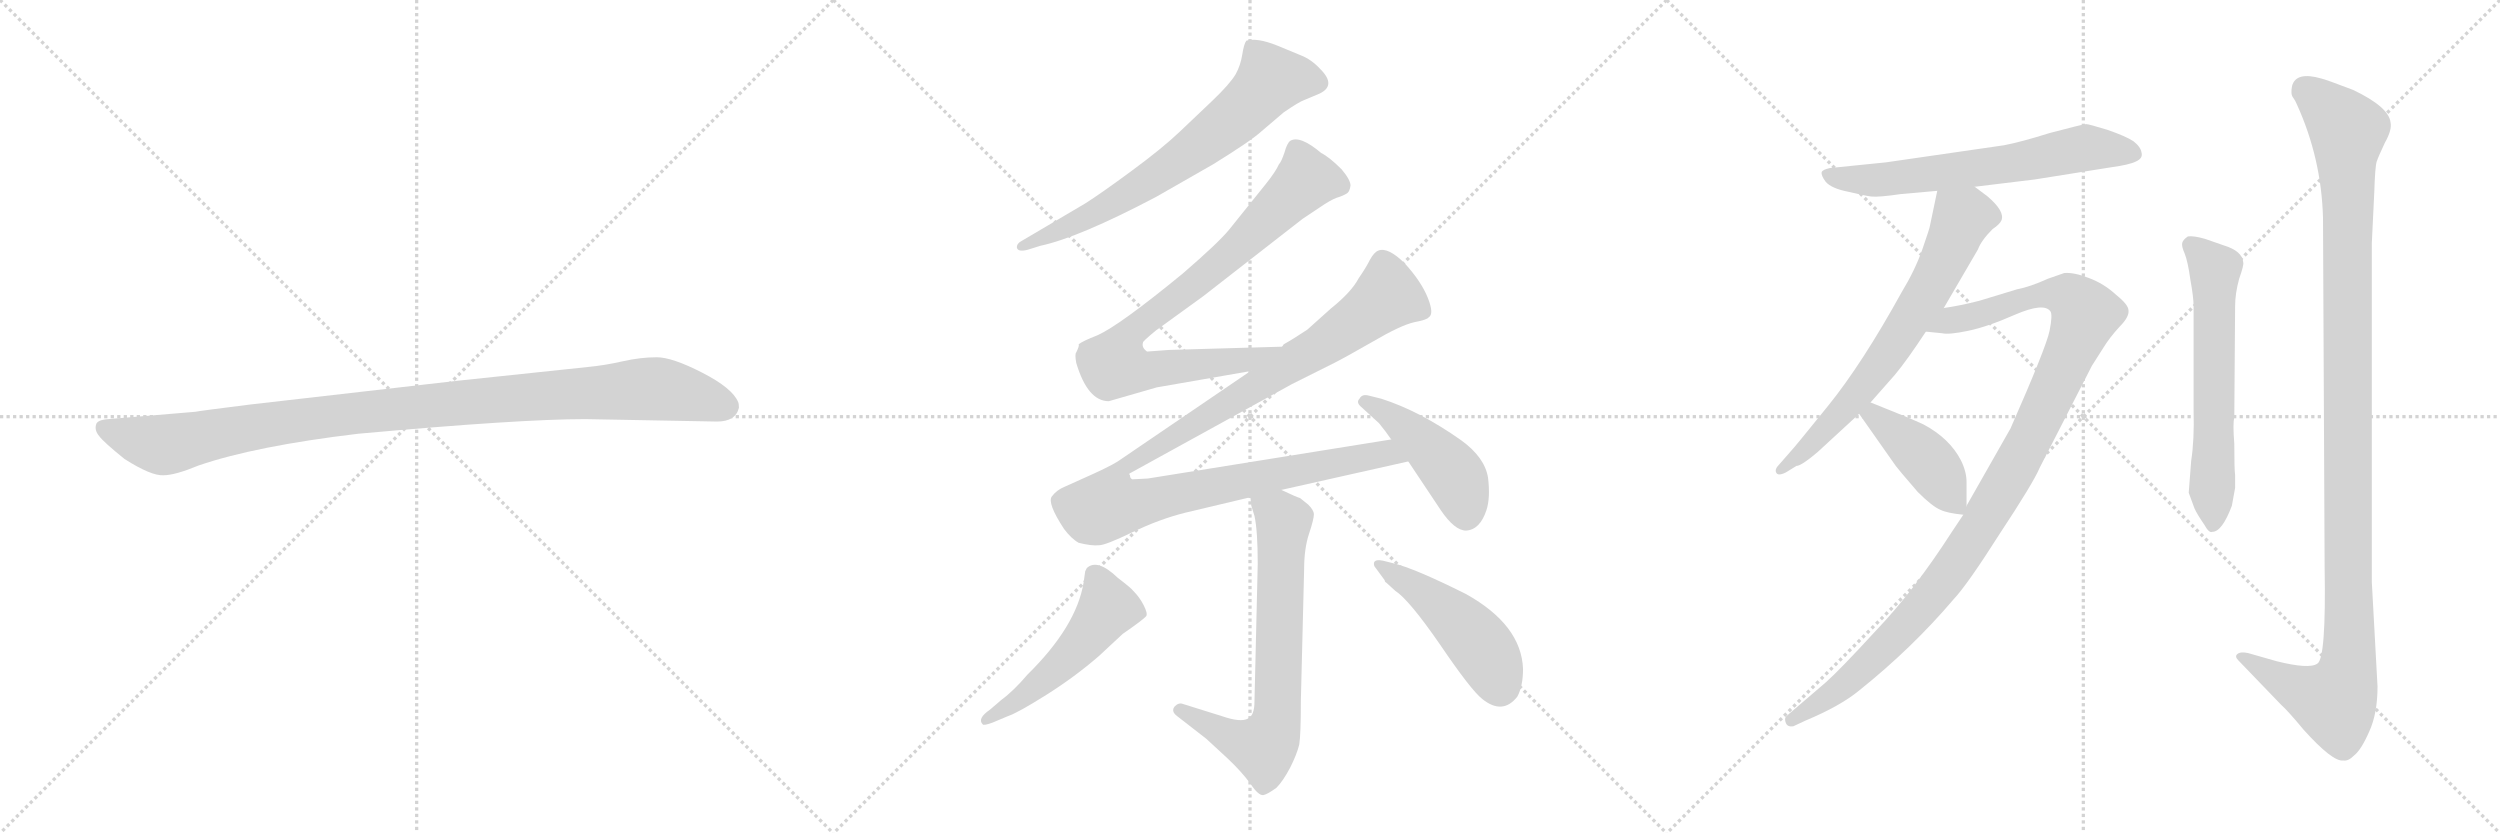 <svg version="1.1" viewBox="0 0 3072 1024" xmlns="http://www.w3.org/2000/svg">
  <g stroke="lightgray" stroke-dasharray="1,1" stroke-width="1" transform="scale(4, 4)">
    <line x1="0" y1="0" x2="256" y2="256"></line>
    <line x1="256" y1="0" x2="0" y2="256"></line>
    <line x1="128" y1="0" x2="128" y2="256"></line>
    <line x1="0" y1="128" x2="256" y2="128"></line>
    <line x1="256" y1="0" x2="512" y2="256"></line>
    <line x1="512" y1="0" x2="256" y2="256"></line>
    <line x1="384" y1="0" x2="384" y2="256"></line>
    <line x1="256" y1="128" x2="512" y2="128"></line>
    <line x1="512" y1="0" x2="768" y2="256"></line>
    <line x1="768" y1="0" x2="512" y2="256"></line>
    <line x1="640" y1="0" x2="640" y2="256"></line>
    <line x1="512" y1="128" x2="768" y2="128"></line>
  </g>
<g transform="scale(1, -1) translate(0, -850)">
   <style type="text/css">
    @keyframes keyframes0 {
      from {
       stroke: black;
       stroke-dashoffset: 1030;
       stroke-width: 128;
       }
       77% {
       animation-timing-function: step-end;
       stroke: black;
       stroke-dashoffset: 0;
       stroke-width: 128;
       }
       to {
       stroke: black;
       stroke-width: 1024;
       }
       }
       #make-me-a-hanzi-animation-0 {
         animation: keyframes0 1.088s both;
         animation-delay: 0s;
         animation-timing-function: linear;
       }
    @keyframes keyframes1 {
      from {
       stroke: black;
       stroke-dashoffset: 682;
       stroke-width: 128;
       }
       69% {
       animation-timing-function: step-end;
       stroke: black;
       stroke-dashoffset: 0;
       stroke-width: 128;
       }
       to {
       stroke: black;
       stroke-width: 1024;
       }
       }
       #make-me-a-hanzi-animation-1 {
         animation: keyframes1 0.805s both;
         animation-delay: 1.088s;
         animation-timing-function: linear;
       }
    @keyframes keyframes2 {
      from {
       stroke: black;
       stroke-dashoffset: 815;
       stroke-width: 128;
       }
       73% {
       animation-timing-function: step-end;
       stroke: black;
       stroke-dashoffset: 0;
       stroke-width: 128;
       }
       to {
       stroke: black;
       stroke-width: 1024;
       }
       }
       #make-me-a-hanzi-animation-2 {
         animation: keyframes2 0.913s both;
         animation-delay: 1.893s;
         animation-timing-function: linear;
       }
    @keyframes keyframes3 {
      from {
       stroke: black;
       stroke-dashoffset: 1105;
       stroke-width: 128;
       }
       78% {
       animation-timing-function: step-end;
       stroke: black;
       stroke-dashoffset: 0;
       stroke-width: 128;
       }
       to {
       stroke: black;
       stroke-width: 1024;
       }
       }
       #make-me-a-hanzi-animation-3 {
         animation: keyframes3 1.149s both;
         animation-delay: 2.806s;
         animation-timing-function: linear;
       }
    @keyframes keyframes4 {
      from {
       stroke: black;
       stroke-dashoffset: 450;
       stroke-width: 128;
       }
       59% {
       animation-timing-function: step-end;
       stroke: black;
       stroke-dashoffset: 0;
       stroke-width: 128;
       }
       to {
       stroke: black;
       stroke-width: 1024;
       }
       }
       #make-me-a-hanzi-animation-4 {
         animation: keyframes4 0.616s both;
         animation-delay: 3.956s;
         animation-timing-function: linear;
       }
    @keyframes keyframes5 {
      from {
       stroke: black;
       stroke-dashoffset: 692;
       stroke-width: 128;
       }
       69% {
       animation-timing-function: step-end;
       stroke: black;
       stroke-dashoffset: 0;
       stroke-width: 128;
       }
       to {
       stroke: black;
       stroke-width: 1024;
       }
       }
       #make-me-a-hanzi-animation-5 {
         animation: keyframes5 0.813s both;
         animation-delay: 4.572s;
         animation-timing-function: linear;
       }
    @keyframes keyframes6 {
      from {
       stroke: black;
       stroke-dashoffset: 506;
       stroke-width: 128;
       }
       62% {
       animation-timing-function: step-end;
       stroke: black;
       stroke-dashoffset: 0;
       stroke-width: 128;
       }
       to {
       stroke: black;
       stroke-width: 1024;
       }
       }
       #make-me-a-hanzi-animation-6 {
         animation: keyframes6 0.662s both;
         animation-delay: 5.385s;
         animation-timing-function: linear;
       }
    @keyframes keyframes7 {
      from {
       stroke: black;
       stroke-dashoffset: 472;
       stroke-width: 128;
       }
       61% {
       animation-timing-function: step-end;
       stroke: black;
       stroke-dashoffset: 0;
       stroke-width: 128;
       }
       to {
       stroke: black;
       stroke-width: 1024;
       }
       }
       #make-me-a-hanzi-animation-7 {
         animation: keyframes7 0.634s both;
         animation-delay: 6.047s;
         animation-timing-function: linear;
       }
    @keyframes keyframes8 {
      from {
       stroke: black;
       stroke-dashoffset: 634;
       stroke-width: 128;
       }
       67% {
       animation-timing-function: step-end;
       stroke: black;
       stroke-dashoffset: 0;
       stroke-width: 128;
       }
       to {
       stroke: black;
       stroke-width: 1024;
       }
       }
       #make-me-a-hanzi-animation-8 {
         animation: keyframes8 0.766s both;
         animation-delay: 6.681s;
         animation-timing-function: linear;
       }
    @keyframes keyframes9 {
      from {
       stroke: black;
       stroke-dashoffset: 674;
       stroke-width: 128;
       }
       69% {
       animation-timing-function: step-end;
       stroke: black;
       stroke-dashoffset: 0;
       stroke-width: 128;
       }
       to {
       stroke: black;
       stroke-width: 1024;
       }
       }
       #make-me-a-hanzi-animation-9 {
         animation: keyframes9 0.799s both;
         animation-delay: 7.447s;
         animation-timing-function: linear;
       }
    @keyframes keyframes10 {
      from {
       stroke: black;
       stroke-dashoffset: 1090;
       stroke-width: 128;
       }
       78% {
       animation-timing-function: step-end;
       stroke: black;
       stroke-dashoffset: 0;
       stroke-width: 128;
       }
       to {
       stroke: black;
       stroke-width: 1024;
       }
       }
       #make-me-a-hanzi-animation-10 {
         animation: keyframes10 1.137s both;
         animation-delay: 8.245s;
         animation-timing-function: linear;
       }
    @keyframes keyframes11 {
      from {
       stroke: black;
       stroke-dashoffset: 419;
       stroke-width: 128;
       }
       58% {
       animation-timing-function: step-end;
       stroke: black;
       stroke-dashoffset: 0;
       stroke-width: 128;
       }
       to {
       stroke: black;
       stroke-width: 1024;
       }
       }
       #make-me-a-hanzi-animation-11 {
         animation: keyframes11 0.591s both;
         animation-delay: 9.382s;
         animation-timing-function: linear;
       }
    @keyframes keyframes12 {
      from {
       stroke: black;
       stroke-dashoffset: 610;
       stroke-width: 128;
       }
       67% {
       animation-timing-function: step-end;
       stroke: black;
       stroke-dashoffset: 0;
       stroke-width: 128;
       }
       to {
       stroke: black;
       stroke-width: 1024;
       }
       }
       #make-me-a-hanzi-animation-12 {
         animation: keyframes12 0.746s both;
         animation-delay: 9.973s;
         animation-timing-function: linear;
       }
    @keyframes keyframes13 {
      from {
       stroke: black;
       stroke-dashoffset: 1159;
       stroke-width: 128;
       }
       79% {
       animation-timing-function: step-end;
       stroke: black;
       stroke-dashoffset: 0;
       stroke-width: 128;
       }
       to {
       stroke: black;
       stroke-width: 1024;
       }
       }
       #make-me-a-hanzi-animation-13 {
         animation: keyframes13 1.193s both;
         animation-delay: 10.72s;
         animation-timing-function: linear;
       }
</style>
<path d="M 719.0 335.0 L 881.0 332.0 Q 904.0 332.0 908.0 349.0 Q 908.0 354.0 907.0 356.0 Q 900.0 373.0 863.0 392.0 Q 826.0 411.0 807.0 411.0 Q 787.0 411.0 765.0 406.0 Q 743.0 401.0 722.0 399.0 L 561.0 382.0 L 308.0 353.0 Q 244.0 345.0 240.0 344.0 L 133.0 335.0 Q 119.0 334.0 118.0 328.0 Q 116.0 321.0 122.0 314.0 Q 127.0 307.0 153.0 286.0 Q 186.0 265.0 201.0 266.0 Q 215.0 266.0 244.0 278.0 Q 314.0 302.0 440.0 317.0 Q 639.0 335.0 719.0 335.0 Z" fill="lightgray"></path> 
<path d="M 1262.5 543.0 L 1278.5 548.0 Q 1325.5 558.0 1420.5 608.0 L 1490.5 648.0 Q 1537.5 677.0 1550.5 689.0 L 1577.5 712.0 Q 1596.5 725.0 1602.5 727.0 L 1621.5 735.0 Q 1642.5 745.0 1622.5 765.0 Q 1611.5 777.0 1598.5 782.0 L 1569.5 794.0 Q 1544.5 804.0 1531.5 800.0 Q 1528.5 796.0 1526.5 783.0 Q 1524.5 770.0 1518.5 759.0 Q 1511.5 747.0 1489.5 726.0 L 1449.5 688.0 Q 1428.5 668.0 1390.5 640.0 Q 1352.5 612.0 1333.5 600.0 L 1255.5 554.0 Q 1249.5 551.0 1249.5 546.0 Q 1250.5 540.0 1262.5 543.0 Z" fill="lightgray"></path> 
<path d="M 1575.5 424.0 L 1436.5 420.0 L 1409.5 418.0 Q 1402.5 423.0 1404.5 429.0 Q 1403.5 430.0 1420.5 444.0 L 1478.5 486.0 L 1600.5 581.0 L 1621.5 595.0 Q 1634.5 604.0 1642.5 607.0 Q 1649.5 609.0 1654.5 612.0 Q 1658.5 614.0 1659.5 622.0 Q 1659.5 629.0 1648.5 642.0 Q 1633.5 657.0 1623.5 662.0 Q 1597.5 684.0 1585.5 677.0 Q 1581.5 674.0 1578.5 663.0 Q 1574.5 651.0 1571.5 648.0 Q 1567.5 639.0 1555.5 624.0 L 1510.5 568.0 Q 1497.5 552.0 1453.5 514.0 Q 1375.5 450.0 1348.5 438.0 Q 1330.5 431.0 1325.5 427.0 Q 1326.5 425.0 1322.5 417.0 Q 1320.5 415.0 1322.5 404.0 Q 1336.5 357.0 1362.5 357.0 L 1421.5 374.0 L 1536.5 394.0 C 1566.5 399.0 1605.5 425.0 1575.5 424.0 Z" fill="lightgray"></path> 
<path d="M 1574.5 248.0 L 1730.5 283.0 C 1759.5 290.0 1739.5 315.0 1709.5 310.0 L 1410.5 262.0 L 1391.5 261.0 Q 1388.5 262.0 1388.5 266.0 Q 1386.5 268.0 1389.5 269.0 L 1587.5 378.0 L 1639.5 404.0 Q 1651.5 410.0 1686.5 430.0 Q 1720.5 450.0 1737.5 454.0 Q 1753.5 457.0 1755.5 460.0 Q 1762.5 464.0 1754.5 484.0 Q 1746.5 504.0 1726.5 526.0 Q 1705.5 547.0 1693.5 542.0 Q 1688.5 540.0 1683.5 531.0 Q 1678.5 521.0 1669.5 508.0 Q 1660.5 491.0 1635.5 471.0 L 1606.5 445.0 Q 1588.5 433.0 1577.5 427.0 L 1575.5 424.0 L 1536.5 394.0 L 1373.5 283.0 Q 1362.5 276.0 1328.5 261.0 L 1308.5 252.0 Q 1298.5 248.0 1292.5 240.0 Q 1286.5 232.0 1307.5 200.0 Q 1316.5 188.0 1325.5 183.0 Q 1341.5 179.0 1350.5 180.0 Q 1358.5 180.0 1391.5 196.0 Q 1424.5 212.0 1456.5 220.0 L 1536.5 239.0 L 1574.5 248.0 Z" fill="lightgray"></path> 
<path d="M 1730.5 283.0 L 1770.5 223.0 Q 1787.5 198.0 1801.5 198.0 Q 1818.5 199.0 1826.5 223.0 Q 1831.5 238.0 1828.5 263.0 Q 1824.5 288.0 1795.5 309.0 Q 1744.5 345.0 1697.5 360.0 L 1681.5 364.0 Q 1673.5 366.0 1670.5 360.0 Q 1666.5 356.0 1671.5 351.0 L 1694.5 330.0 Q 1703.5 319.0 1709.5 310.0 L 1730.5 283.0 Z" fill="lightgray"></path> 
<path d="M 1536.5 239.0 L 1537.5 229.0 L 1541.5 216.0 Q 1545.5 198.0 1545.5 157.0 L 1541.5 -12.0 Q 1541.5 -29.0 1533.5 -33.0 Q 1524.5 -38.0 1501.5 -30.0 L 1453.5 -15.0 Q 1448.5 -13.0 1443.5 -18.0 Q 1438.5 -24.0 1446.5 -30.0 L 1482.5 -58.0 L 1508.5 -82.0 Q 1525.5 -98.0 1536.5 -113.0 Q 1546.5 -128.0 1552.5 -127.0 Q 1557.5 -126.0 1568.5 -118.0 Q 1576.5 -110.0 1585.5 -93.0 Q 1593.5 -77.0 1596.5 -65.0 Q 1598.5 -53.0 1598.5 -11.0 L 1602.5 150.0 Q 1602.5 176.0 1608.5 194.0 Q 1614.5 212.0 1614.5 218.0 Q 1614.5 223.0 1607.5 230.0 L 1597.5 238.0 Q 1593.5 239.0 1574.5 248.0 C 1547.5 261.0 1531.5 268.0 1536.5 239.0 Z" fill="lightgray"></path> 
<path d="M 1335.5 152.0 L 1333.5 148.0 L 1331.5 134.0 Q 1322.5 80.0 1262.5 21.0 Q 1245.5 1.0 1230.5 -10.0 L 1216.5 -22.0 Q 1200.5 -33.0 1207.5 -40.0 Q 1208.5 -42.0 1219.5 -38.0 L 1238.5 -30.0 Q 1250.5 -26.0 1285.5 -4.0 Q 1320.5 18.0 1350.5 44.0 L 1379.5 71.0 Q 1405.5 89.0 1408.5 93.0 Q 1410.5 96.0 1405.5 106.0 Q 1400.5 116.0 1392.5 124.0 Q 1390.5 127.0 1373.5 140.0 Q 1348.5 164.0 1335.5 152.0 Z" fill="lightgray"></path> 
<path d="M 1690.5 152.0 L 1701.5 137.0 Q 1701.5 135.0 1703.5 134.0 L 1714.5 124.0 Q 1731.5 113.0 1769.5 58.0 Q 1807.5 2.0 1821.5 -9.0 Q 1846.5 -29.0 1864.5 -6.0 Q 1871.5 7.0 1871.5 28.0 Q 1869.5 82.0 1801.5 120.0 Q 1737.5 152.0 1711.5 158.0 L 1699.5 161.0 Q 1690.5 163.0 1688.5 159.0 Q 1687.5 155.0 1690.5 152.0 Z" fill="lightgray"></path> 
<path d="M 2462.5 671.5 L 2317.5 650.5 L 2248.5 643.5 Q 2239.5 641.5 2238.5 638.5 Q 2237.5 634.5 2243.5 626.5 Q 2250.5 618.5 2270.5 614.5 Q 2291.5 609.5 2299.5 608.5 Q 2308.5 607.5 2335.5 611.5 L 2380.5 615.5 L 2426.5 620.5 L 2500.5 629.5 L 2594.5 644.5 Q 2616.5 647.5 2624.5 651.5 Q 2633.5 655.5 2631.5 662.5 Q 2630.5 669.5 2621.5 676.5 Q 2612.5 682.5 2589.5 690.5 Q 2566.5 697.5 2563.5 697.5 Q 2561.5 697.5 2549.5 694.5 L 2518.5 686.5 Q 2483.5 675.5 2462.5 671.5 Z" fill="lightgray"></path> 
<path d="M 2380.5 615.5 L 2371.5 572.5 Q 2371.5 570.5 2362.5 544.5 Q 2353.5 518.5 2336.5 490.5 Q 2288.5 403.5 2246.5 351.5 Q 2204.5 299.5 2200.5 295.5 L 2186.5 279.5 Q 2180.5 273.5 2182.5 269.5 Q 2184.5 264.5 2194.5 269.5 L 2207.5 277.5 Q 2213.5 277.5 2233.5 294.5 L 2284.5 341.5 L 2298.5 355.5 L 2328.5 389.5 Q 2343.5 407.5 2366.5 442.5 L 2388.5 471.5 L 2430.5 543.5 Q 2434.5 554.5 2448.5 568.5 Q 2457.5 574.5 2459.5 579.5 Q 2463.5 590.5 2442.5 608.5 L 2426.5 620.5 C 2402.5 638.5 2386.5 644.5 2380.5 615.5 Z" fill="lightgray"></path> 
<path d="M 2412.5 217.5 L 2398.5 196.5 Q 2351.5 123.5 2305.5 75.5 Q 2260.5 26.5 2243.5 11.5 L 2194.5 -30.5 Q 2192.5 -33.5 2194.5 -38.5 Q 2196.5 -43.5 2203.5 -42.5 L 2218.5 -35.5 Q 2261.5 -17.5 2284.5 1.5 Q 2349.5 53.5 2400.5 113.5 Q 2417.5 131.5 2457.5 194.5 Q 2498.5 256.5 2506.5 275.5 L 2570.5 400.5 L 2584.5 422.5 Q 2592.5 435.5 2604.5 448.5 Q 2616.5 460.5 2615.5 468.5 Q 2615.5 475.5 2600.5 487.5 Q 2585.5 501.5 2566.5 508.5 Q 2548.5 515.5 2536.5 514.5 L 2516.5 507.5 Q 2494.5 497.5 2478.5 494.5 L 2432.5 480.5 Q 2409.5 474.5 2388.5 471.5 C 2358.5 466.5 2336.5 445.5 2366.5 442.5 L 2386.5 440.5 Q 2394.5 438.5 2418.5 443.5 Q 2442.5 448.5 2476.5 463.5 Q 2511.5 478.5 2519.5 467.5 Q 2522.5 463.5 2518.5 443.5 Q 2514.5 423.5 2470.5 323.5 L 2416.5 228.5 L 2412.5 217.5 Z" fill="lightgray"></path> 
<path d="M 2284.5 341.5 L 2329.5 277.5 Q 2331.5 274.5 2356.5 245.5 Q 2374.5 227.5 2384.5 223.5 Q 2392.5 219.5 2412.5 217.5 C 2416.5 217.5 2416.5 217.5 2416.5 228.5 L 2416.5 257.5 Q 2416.5 270.5 2409.5 284.5 Q 2395.5 311.5 2363.5 328.5 Q 2346.5 336.5 2298.5 355.5 C 2270.5 366.5 2267.5 366.5 2284.5 341.5 Z" fill="lightgray"></path> 
<path d="M 2692.5 283.5 L 2689.5 244.5 L 2696.5 225.5 Q 2699.5 218.5 2708.5 205.5 Q 2714.5 194.5 2718.5 196.5 Q 2730.5 196.5 2742.5 228.5 L 2746.5 250.5 L 2746.5 266.5 Q 2745.5 272.5 2745.5 304.5 Q 2743.5 330.5 2745.5 336.5 L 2746.5 473.5 Q 2746.5 489.5 2751.5 507.5 Q 2757.5 524.5 2756.5 527.5 Q 2755.5 541.5 2732.5 548.5 L 2709.5 556.5 Q 2695.5 560.5 2688.5 559.5 Q 2682.5 555.5 2681.5 551.5 Q 2680.5 547.5 2684.5 538.5 Q 2688.5 528.5 2691.5 506.5 Q 2695.5 484.5 2695.5 473.5 L 2695.5 345.5 Q 2696.5 309.5 2692.5 283.5 Z" fill="lightgray"></path> 
<path d="M 2921.5 6.5 L 2914.5 134.5 L 2914.5 551.5 L 2917.5 613.5 Q 2918.5 645.5 2920.5 651.5 Q 2922.5 657.5 2930.5 674.5 Q 2939.5 690.5 2937.5 699.5 Q 2935.5 718.5 2891.5 739.5 Q 2857.5 752.5 2852.5 753.5 Q 2821.5 762.5 2816.5 744.5 Q 2814.5 734.5 2817.5 730.5 Q 2820.5 726.5 2822.5 721.5 Q 2852.5 655.5 2854.5 582.5 L 2856.5 153.5 Q 2858.5 40.5 2847.5 34.5 Q 2837.5 27.5 2797.5 37.5 L 2762.5 47.5 Q 2753.5 49.5 2749.5 46.5 Q 2745.5 43.5 2750.5 38.5 L 2802.5 -15.5 Q 2811.5 -23.5 2830.5 -46.5 Q 2866.5 -86.5 2879.5 -84.5 Q 2885.5 -85.5 2892.5 -78.5 Q 2901.5 -71.5 2911.5 -48.5 Q 2921.5 -26.5 2921.5 6.5 Z" fill="lightgray"></path> 
      <clipPath id="make-me-a-hanzi-clip-0">
      <path d="M 719.0 335.0 L 881.0 332.0 Q 904.0 332.0 908.0 349.0 Q 908.0 354.0 907.0 356.0 Q 900.0 373.0 863.0 392.0 Q 826.0 411.0 807.0 411.0 Q 787.0 411.0 765.0 406.0 Q 743.0 401.0 722.0 399.0 L 561.0 382.0 L 308.0 353.0 Q 244.0 345.0 240.0 344.0 L 133.0 335.0 Q 119.0 334.0 118.0 328.0 Q 116.0 321.0 122.0 314.0 Q 127.0 307.0 153.0 286.0 Q 186.0 265.0 201.0 266.0 Q 215.0 266.0 244.0 278.0 Q 314.0 302.0 440.0 317.0 Q 639.0 335.0 719.0 335.0 Z" fill="lightgray"></path>
      </clipPath>
      <path clip-path="url(#make-me-a-hanzi-clip-0)" d="M 128.0 323.0 L 199.0 303.0 L 414.0 340.0 L 791.0 372.0 L 840.0 367.0 L 892.0 350.0 " fill="none" id="make-me-a-hanzi-animation-0" stroke-dasharray="902 1804" stroke-linecap="round"></path>

      <clipPath id="make-me-a-hanzi-clip-1">
      <path d="M 1262.5 543.0 L 1278.5 548.0 Q 1325.5 558.0 1420.5 608.0 L 1490.5 648.0 Q 1537.5 677.0 1550.5 689.0 L 1577.5 712.0 Q 1596.5 725.0 1602.5 727.0 L 1621.5 735.0 Q 1642.5 745.0 1622.5 765.0 Q 1611.5 777.0 1598.5 782.0 L 1569.5 794.0 Q 1544.5 804.0 1531.5 800.0 Q 1528.5 796.0 1526.5 783.0 Q 1524.5 770.0 1518.5 759.0 Q 1511.5 747.0 1489.5 726.0 L 1449.5 688.0 Q 1428.5 668.0 1390.5 640.0 Q 1352.5 612.0 1333.5 600.0 L 1255.5 554.0 Q 1249.5 551.0 1249.5 546.0 Q 1250.5 540.0 1262.5 543.0 Z" fill="lightgray"></path>
      </clipPath>
      <path clip-path="url(#make-me-a-hanzi-clip-1)" d="M 1616.5 750.0 L 1561.5 752.0 L 1510.5 700.0 L 1402.5 621.0 L 1339.5 584.0 L 1256.5 547.0 " fill="none" id="make-me-a-hanzi-animation-1" stroke-dasharray="554 1108" stroke-linecap="round"></path>

      <clipPath id="make-me-a-hanzi-clip-2">
      <path d="M 1575.5 424.0 L 1436.5 420.0 L 1409.5 418.0 Q 1402.5 423.0 1404.5 429.0 Q 1403.5 430.0 1420.5 444.0 L 1478.5 486.0 L 1600.5 581.0 L 1621.5 595.0 Q 1634.5 604.0 1642.5 607.0 Q 1649.5 609.0 1654.5 612.0 Q 1658.5 614.0 1659.5 622.0 Q 1659.5 629.0 1648.5 642.0 Q 1633.5 657.0 1623.5 662.0 Q 1597.5 684.0 1585.5 677.0 Q 1581.5 674.0 1578.5 663.0 Q 1574.5 651.0 1571.5 648.0 Q 1567.5 639.0 1555.5 624.0 L 1510.5 568.0 Q 1497.5 552.0 1453.5 514.0 Q 1375.5 450.0 1348.5 438.0 Q 1330.5 431.0 1325.5 427.0 Q 1326.5 425.0 1322.5 417.0 Q 1320.5 415.0 1322.5 404.0 Q 1336.5 357.0 1362.5 357.0 L 1421.5 374.0 L 1536.5 394.0 C 1566.5 399.0 1605.5 425.0 1575.5 424.0 Z" fill="lightgray"></path>
      </clipPath>
      <path clip-path="url(#make-me-a-hanzi-clip-2)" d="M 1646.5 622.0 L 1614.5 629.0 L 1599.5 625.0 L 1520.5 545.0 L 1387.5 440.0 L 1373.5 401.0 L 1407.5 394.0 L 1533.5 408.0 L 1558.5 416.0 " fill="none" id="make-me-a-hanzi-animation-2" stroke-dasharray="687 1374" stroke-linecap="round"></path>

      <clipPath id="make-me-a-hanzi-clip-3">
      <path d="M 1574.5 248.0 L 1730.5 283.0 C 1759.5 290.0 1739.5 315.0 1709.5 310.0 L 1410.5 262.0 L 1391.5 261.0 Q 1388.5 262.0 1388.5 266.0 Q 1386.5 268.0 1389.5 269.0 L 1587.5 378.0 L 1639.5 404.0 Q 1651.5 410.0 1686.5 430.0 Q 1720.5 450.0 1737.5 454.0 Q 1753.5 457.0 1755.5 460.0 Q 1762.5 464.0 1754.5 484.0 Q 1746.5 504.0 1726.5 526.0 Q 1705.5 547.0 1693.5 542.0 Q 1688.5 540.0 1683.5 531.0 Q 1678.5 521.0 1669.5 508.0 Q 1660.5 491.0 1635.5 471.0 L 1606.5 445.0 Q 1588.5 433.0 1577.5 427.0 L 1575.5 424.0 L 1536.5 394.0 L 1373.5 283.0 Q 1362.5 276.0 1328.5 261.0 L 1308.5 252.0 Q 1298.5 248.0 1292.5 240.0 Q 1286.5 232.0 1307.5 200.0 Q 1316.5 188.0 1325.5 183.0 Q 1341.5 179.0 1350.5 180.0 Q 1358.5 180.0 1391.5 196.0 Q 1424.5 212.0 1456.5 220.0 L 1536.5 239.0 L 1574.5 248.0 Z" fill="lightgray"></path>
      </clipPath>
      <path clip-path="url(#make-me-a-hanzi-clip-3)" d="M 1747.5 468.0 L 1705.5 486.0 L 1621.5 423.0 L 1384.5 280.0 L 1370.5 260.0 L 1364.5 229.0 L 1688.5 290.0 L 1712.5 291.0 L 1722.5 284.0 " fill="none" id="make-me-a-hanzi-animation-3" stroke-dasharray="977 1954" stroke-linecap="round"></path>

      <clipPath id="make-me-a-hanzi-clip-4">
      <path d="M 1730.5 283.0 L 1770.5 223.0 Q 1787.5 198.0 1801.5 198.0 Q 1818.5 199.0 1826.5 223.0 Q 1831.5 238.0 1828.5 263.0 Q 1824.5 288.0 1795.5 309.0 Q 1744.5 345.0 1697.5 360.0 L 1681.5 364.0 Q 1673.5 366.0 1670.5 360.0 Q 1666.5 356.0 1671.5 351.0 L 1694.5 330.0 Q 1703.5 319.0 1709.5 310.0 L 1730.5 283.0 Z" fill="lightgray"></path>
      </clipPath>
      <path clip-path="url(#make-me-a-hanzi-clip-4)" d="M 1678.5 356.0 L 1712.5 336.0 L 1771.5 284.0 L 1791.5 259.0 L 1801.5 216.0 " fill="none" id="make-me-a-hanzi-animation-4" stroke-dasharray="322 644" stroke-linecap="round"></path>

      <clipPath id="make-me-a-hanzi-clip-5">
      <path d="M 1536.5 239.0 L 1537.5 229.0 L 1541.5 216.0 Q 1545.5 198.0 1545.5 157.0 L 1541.5 -12.0 Q 1541.5 -29.0 1533.5 -33.0 Q 1524.5 -38.0 1501.5 -30.0 L 1453.5 -15.0 Q 1448.5 -13.0 1443.5 -18.0 Q 1438.5 -24.0 1446.5 -30.0 L 1482.5 -58.0 L 1508.5 -82.0 Q 1525.5 -98.0 1536.5 -113.0 Q 1546.5 -128.0 1552.5 -127.0 Q 1557.5 -126.0 1568.5 -118.0 Q 1576.5 -110.0 1585.5 -93.0 Q 1593.5 -77.0 1596.5 -65.0 Q 1598.5 -53.0 1598.5 -11.0 L 1602.5 150.0 Q 1602.5 176.0 1608.5 194.0 Q 1614.5 212.0 1614.5 218.0 Q 1614.5 223.0 1607.5 230.0 L 1597.5 238.0 Q 1593.5 239.0 1574.5 248.0 C 1547.5 261.0 1531.5 268.0 1536.5 239.0 Z" fill="lightgray"></path>
      </clipPath>
      <path clip-path="url(#make-me-a-hanzi-clip-5)" d="M 1544.5 235.0 L 1577.5 209.0 L 1569.5 -23.0 L 1563.5 -51.0 L 1552.5 -69.0 L 1535.5 -65.0 L 1450.5 -23.0 " fill="none" id="make-me-a-hanzi-animation-5" stroke-dasharray="564 1128" stroke-linecap="round"></path>

      <clipPath id="make-me-a-hanzi-clip-6">
      <path d="M 1335.5 152.0 L 1333.5 148.0 L 1331.5 134.0 Q 1322.5 80.0 1262.5 21.0 Q 1245.5 1.0 1230.5 -10.0 L 1216.5 -22.0 Q 1200.5 -33.0 1207.5 -40.0 Q 1208.5 -42.0 1219.5 -38.0 L 1238.5 -30.0 Q 1250.5 -26.0 1285.5 -4.0 Q 1320.5 18.0 1350.5 44.0 L 1379.5 71.0 Q 1405.5 89.0 1408.5 93.0 Q 1410.5 96.0 1405.5 106.0 Q 1400.5 116.0 1392.5 124.0 Q 1390.5 127.0 1373.5 140.0 Q 1348.5 164.0 1335.5 152.0 Z" fill="lightgray"></path>
      </clipPath>
      <path clip-path="url(#make-me-a-hanzi-clip-6)" d="M 1344.5 145.0 L 1361.5 103.0 L 1352.5 90.0 L 1291.5 23.0 L 1212.5 -35.0 " fill="none" id="make-me-a-hanzi-animation-6" stroke-dasharray="378 756" stroke-linecap="round"></path>

      <clipPath id="make-me-a-hanzi-clip-7">
      <path d="M 1690.5 152.0 L 1701.5 137.0 Q 1701.5 135.0 1703.5 134.0 L 1714.5 124.0 Q 1731.5 113.0 1769.5 58.0 Q 1807.5 2.0 1821.5 -9.0 Q 1846.5 -29.0 1864.5 -6.0 Q 1871.5 7.0 1871.5 28.0 Q 1869.5 82.0 1801.5 120.0 Q 1737.5 152.0 1711.5 158.0 L 1699.5 161.0 Q 1690.5 163.0 1688.5 159.0 Q 1687.5 155.0 1690.5 152.0 Z" fill="lightgray"></path>
      </clipPath>
      <path clip-path="url(#make-me-a-hanzi-clip-7)" d="M 1694.5 157.0 L 1751.5 120.0 L 1802.5 76.0 L 1828.5 43.0 L 1842.5 7.0 " fill="none" id="make-me-a-hanzi-animation-7" stroke-dasharray="344 688" stroke-linecap="round"></path>

      <clipPath id="make-me-a-hanzi-clip-8">
      <path d="M 2462.5 671.5 L 2317.5 650.5 L 2248.5 643.5 Q 2239.5 641.5 2238.5 638.5 Q 2237.5 634.5 2243.5 626.5 Q 2250.5 618.5 2270.5 614.5 Q 2291.5 609.5 2299.5 608.5 Q 2308.5 607.5 2335.5 611.5 L 2380.5 615.5 L 2426.5 620.5 L 2500.5 629.5 L 2594.5 644.5 Q 2616.5 647.5 2624.5 651.5 Q 2633.5 655.5 2631.5 662.5 Q 2630.5 669.5 2621.5 676.5 Q 2612.5 682.5 2589.5 690.5 Q 2566.5 697.5 2563.5 697.5 Q 2561.5 697.5 2549.5 694.5 L 2518.5 686.5 Q 2483.5 675.5 2462.5 671.5 Z" fill="lightgray"></path>
      </clipPath>
      <path clip-path="url(#make-me-a-hanzi-clip-8)" d="M 2246.5 634.5 L 2283.5 628.5 L 2324.5 630.5 L 2473.5 649.5 L 2562.5 668.5 L 2620.5 661.5 " fill="none" id="make-me-a-hanzi-animation-8" stroke-dasharray="506 1012" stroke-linecap="round"></path>

      <clipPath id="make-me-a-hanzi-clip-9">
      <path d="M 2380.5 615.5 L 2371.5 572.5 Q 2371.5 570.5 2362.5 544.5 Q 2353.5 518.5 2336.5 490.5 Q 2288.5 403.5 2246.5 351.5 Q 2204.5 299.5 2200.5 295.5 L 2186.5 279.5 Q 2180.5 273.5 2182.5 269.5 Q 2184.5 264.5 2194.5 269.5 L 2207.5 277.5 Q 2213.5 277.5 2233.5 294.5 L 2284.5 341.5 L 2298.5 355.5 L 2328.5 389.5 Q 2343.5 407.5 2366.5 442.5 L 2388.5 471.5 L 2430.5 543.5 Q 2434.5 554.5 2448.5 568.5 Q 2457.5 574.5 2459.5 579.5 Q 2463.5 590.5 2442.5 608.5 L 2426.5 620.5 C 2402.5 638.5 2386.5 644.5 2380.5 615.5 Z" fill="lightgray"></path>
      </clipPath>
      <path clip-path="url(#make-me-a-hanzi-clip-9)" d="M 2444.5 583.5 L 2411.5 581.5 L 2375.5 503.5 L 2314.5 407.5 L 2230.5 308.5 L 2188.5 272.5 " fill="none" id="make-me-a-hanzi-animation-9" stroke-dasharray="546 1092" stroke-linecap="round"></path>

      <clipPath id="make-me-a-hanzi-clip-10">
      <path d="M 2412.5 217.5 L 2398.5 196.5 Q 2351.5 123.5 2305.5 75.5 Q 2260.5 26.5 2243.5 11.5 L 2194.5 -30.5 Q 2192.5 -33.5 2194.5 -38.5 Q 2196.5 -43.5 2203.5 -42.5 L 2218.5 -35.5 Q 2261.5 -17.5 2284.5 1.5 Q 2349.5 53.5 2400.5 113.5 Q 2417.5 131.5 2457.5 194.5 Q 2498.5 256.5 2506.5 275.5 L 2570.5 400.5 L 2584.5 422.5 Q 2592.5 435.5 2604.5 448.5 Q 2616.5 460.5 2615.5 468.5 Q 2615.5 475.5 2600.5 487.5 Q 2585.5 501.5 2566.5 508.5 Q 2548.5 515.5 2536.5 514.5 L 2516.5 507.5 Q 2494.5 497.5 2478.5 494.5 L 2432.5 480.5 Q 2409.5 474.5 2388.5 471.5 C 2358.5 466.5 2336.5 445.5 2366.5 442.5 L 2386.5 440.5 Q 2394.5 438.5 2418.5 443.5 Q 2442.5 448.5 2476.5 463.5 Q 2511.5 478.5 2519.5 467.5 Q 2522.5 463.5 2518.5 443.5 Q 2514.5 423.5 2470.5 323.5 L 2416.5 228.5 L 2412.5 217.5 Z" fill="lightgray"></path>
      </clipPath>
      <path clip-path="url(#make-me-a-hanzi-clip-10)" d="M 2371.5 446.5 L 2515.5 489.5 L 2541.5 486.5 L 2562.5 464.5 L 2486.5 294.5 L 2403.5 157.5 L 2341.5 80.5 L 2279.5 19.5 L 2201.5 -34.5 " fill="none" id="make-me-a-hanzi-animation-10" stroke-dasharray="962 1924" stroke-linecap="round"></path>

      <clipPath id="make-me-a-hanzi-clip-11">
      <path d="M 2284.5 341.5 L 2329.5 277.5 Q 2331.5 274.5 2356.5 245.5 Q 2374.5 227.5 2384.5 223.5 Q 2392.5 219.5 2412.5 217.5 C 2416.5 217.5 2416.5 217.5 2416.5 228.5 L 2416.5 257.5 Q 2416.5 270.5 2409.5 284.5 Q 2395.5 311.5 2363.5 328.5 Q 2346.5 336.5 2298.5 355.5 C 2270.5 366.5 2267.5 366.5 2284.5 341.5 Z" fill="lightgray"></path>
      </clipPath>
      <path clip-path="url(#make-me-a-hanzi-clip-11)" d="M 2294.5 338.5 L 2303.5 339.5 L 2371.5 280.5 L 2405.5 226.5 " fill="none" id="make-me-a-hanzi-animation-11" stroke-dasharray="291 582" stroke-linecap="round"></path>

      <clipPath id="make-me-a-hanzi-clip-12">
      <path d="M 2692.5 283.5 L 2689.5 244.5 L 2696.5 225.5 Q 2699.5 218.5 2708.5 205.5 Q 2714.5 194.5 2718.5 196.5 Q 2730.5 196.5 2742.5 228.5 L 2746.5 250.5 L 2746.5 266.5 Q 2745.5 272.5 2745.5 304.5 Q 2743.5 330.5 2745.5 336.5 L 2746.5 473.5 Q 2746.5 489.5 2751.5 507.5 Q 2757.5 524.5 2756.5 527.5 Q 2755.5 541.5 2732.5 548.5 L 2709.5 556.5 Q 2695.5 560.5 2688.5 559.5 Q 2682.5 555.5 2681.5 551.5 Q 2680.5 547.5 2684.5 538.5 Q 2688.5 528.5 2691.5 506.5 Q 2695.5 484.5 2695.5 473.5 L 2695.5 345.5 Q 2696.5 309.5 2692.5 283.5 Z" fill="lightgray"></path>
      </clipPath>
      <path clip-path="url(#make-me-a-hanzi-clip-12)" d="M 2692.5 548.5 L 2721.5 518.5 L 2718.5 206.5 " fill="none" id="make-me-a-hanzi-animation-12" stroke-dasharray="482 964" stroke-linecap="round"></path>

      <clipPath id="make-me-a-hanzi-clip-13">
      <path d="M 2921.5 6.5 L 2914.5 134.5 L 2914.5 551.5 L 2917.5 613.5 Q 2918.5 645.5 2920.5 651.5 Q 2922.5 657.5 2930.5 674.5 Q 2939.5 690.5 2937.5 699.5 Q 2935.5 718.5 2891.5 739.5 Q 2857.5 752.5 2852.5 753.5 Q 2821.5 762.5 2816.5 744.5 Q 2814.5 734.5 2817.5 730.5 Q 2820.5 726.5 2822.5 721.5 Q 2852.5 655.5 2854.5 582.5 L 2856.5 153.5 Q 2858.5 40.5 2847.5 34.5 Q 2837.5 27.5 2797.5 37.5 L 2762.5 47.5 Q 2753.5 49.5 2749.5 46.5 Q 2745.5 43.5 2750.5 38.5 L 2802.5 -15.5 Q 2811.5 -23.5 2830.5 -46.5 Q 2866.5 -86.5 2879.5 -84.5 Q 2885.5 -85.5 2892.5 -78.5 Q 2901.5 -71.5 2911.5 -48.5 Q 2921.5 -26.5 2921.5 6.5 Z" fill="lightgray"></path>
      </clipPath>
      <path clip-path="url(#make-me-a-hanzi-clip-13)" d="M 2832.5 740.5 L 2885.5 686.5 L 2886.5 40.5 L 2868.5 -12.5 L 2815.5 7.5 L 2756.5 43.5 " fill="none" id="make-me-a-hanzi-animation-13" stroke-dasharray="1031 2062" stroke-linecap="round"></path>

</g>
</svg>

